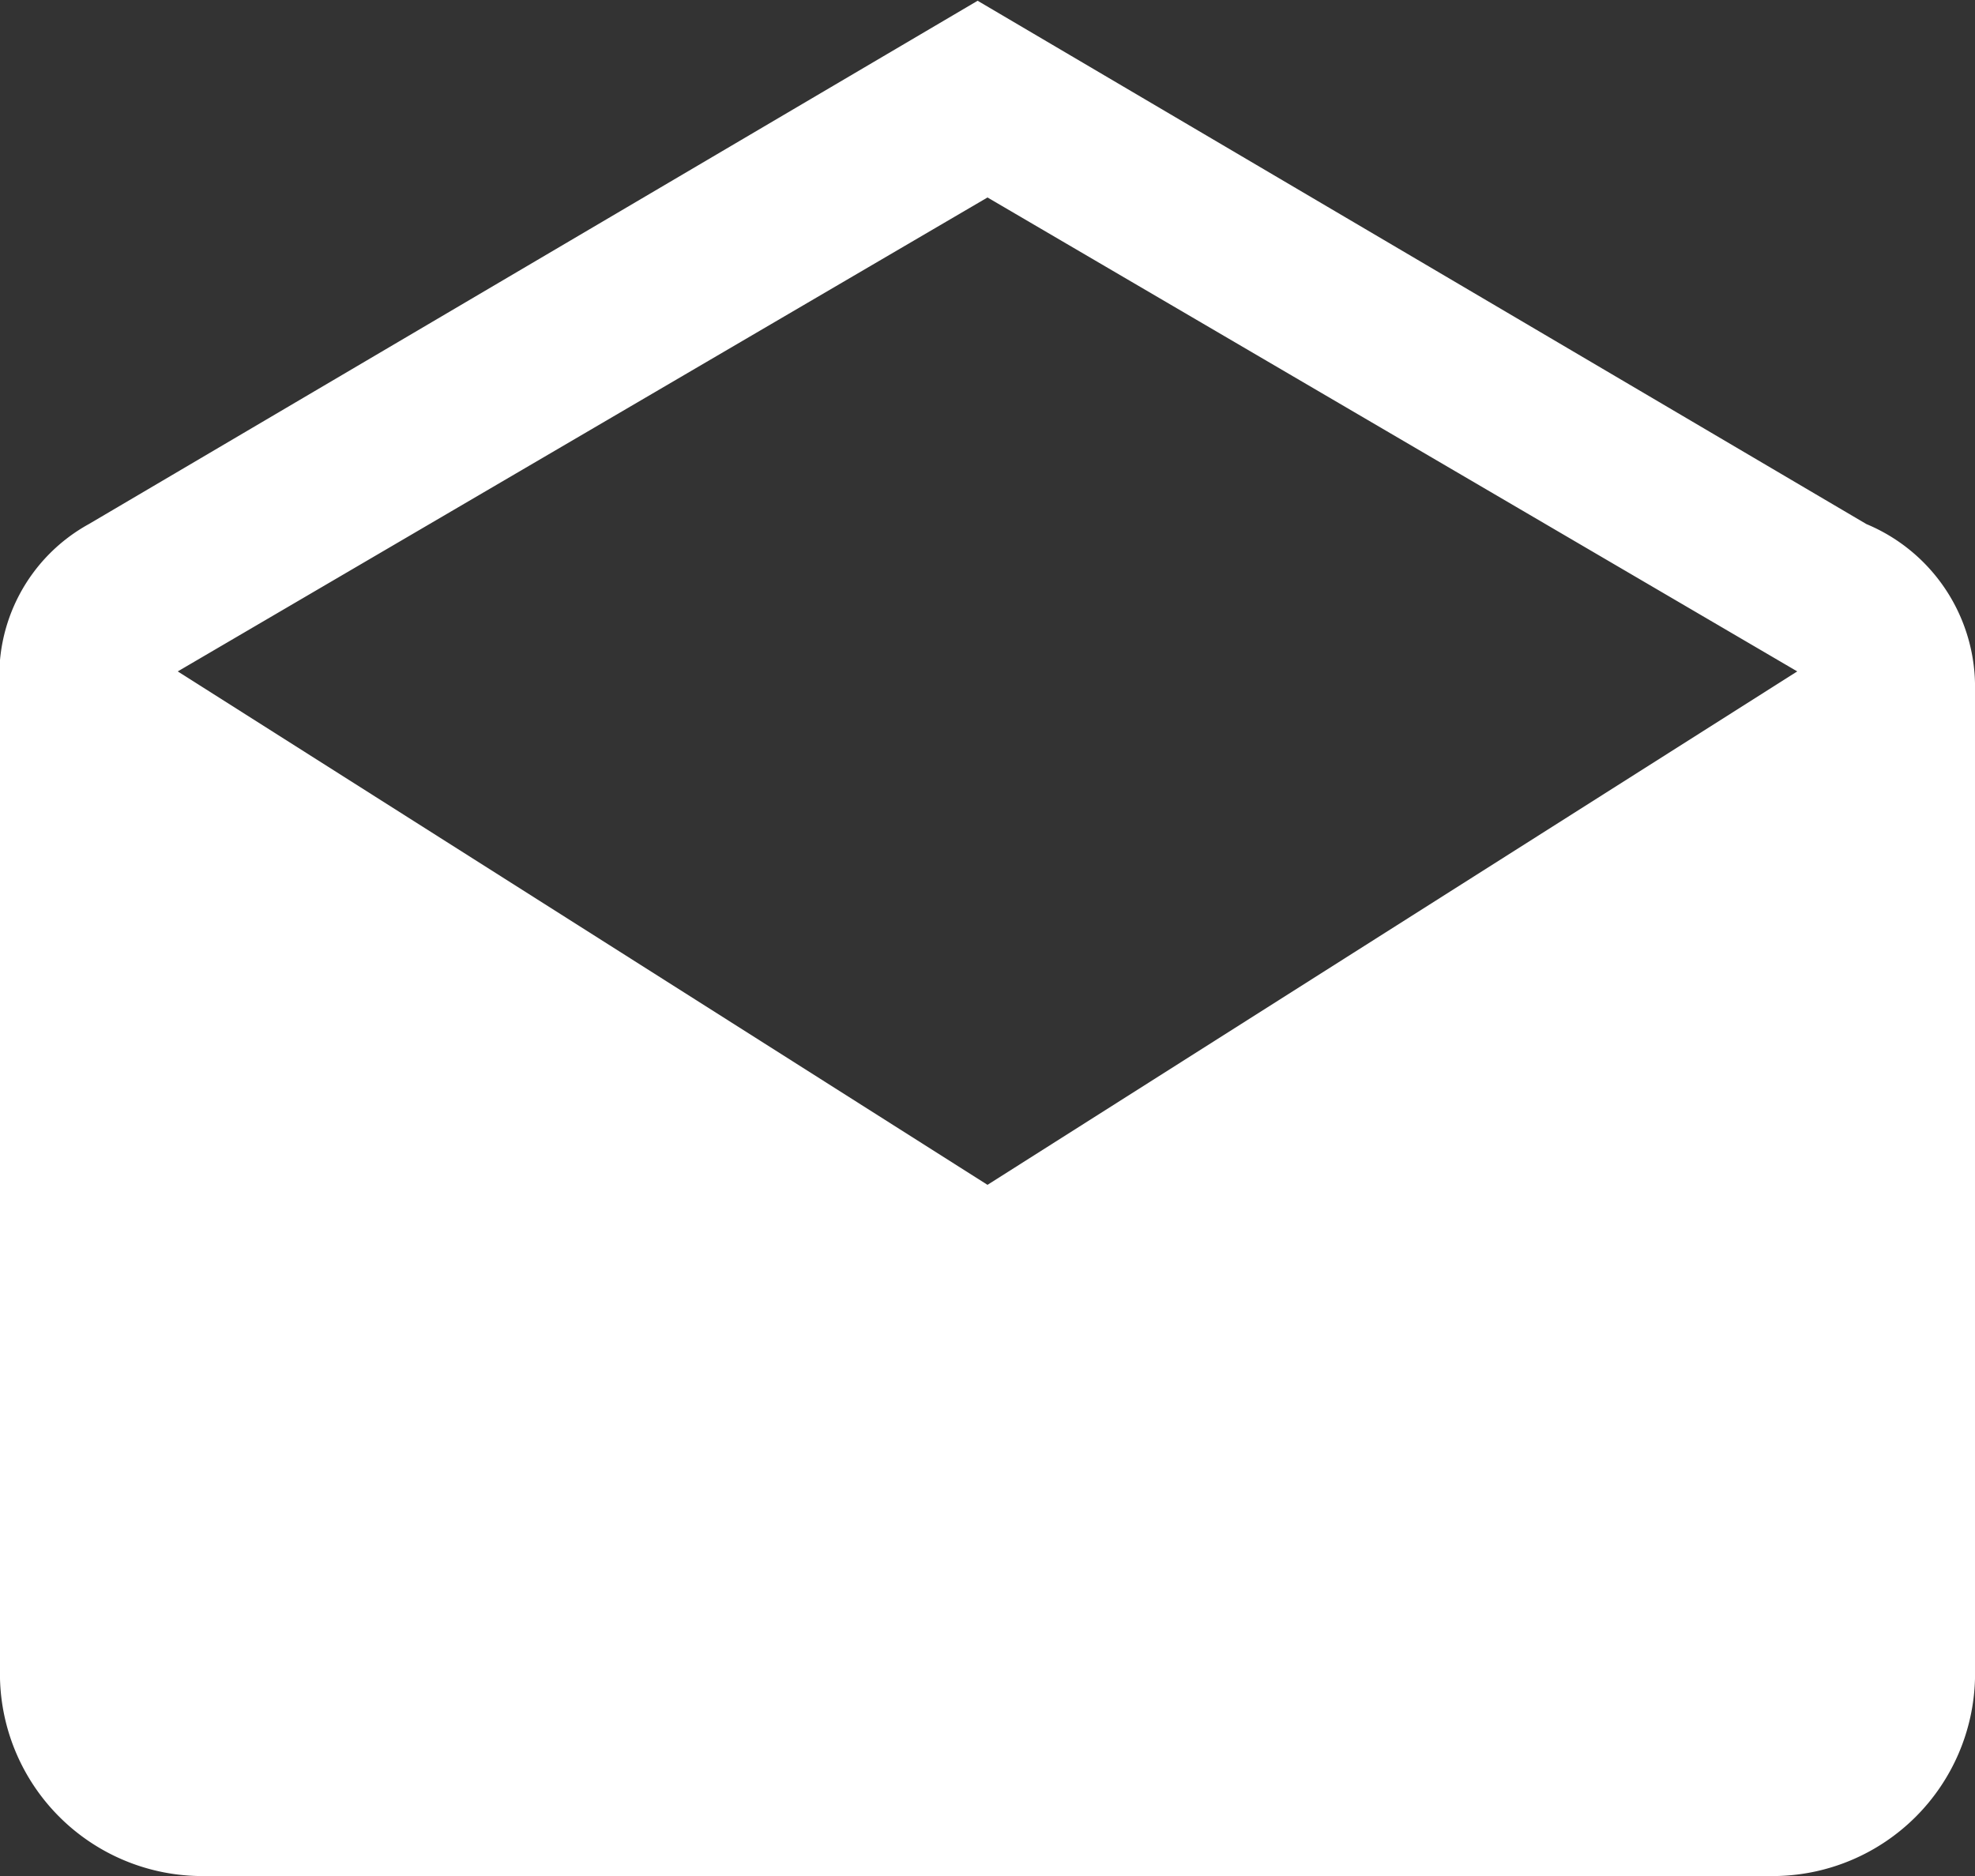 <svg xmlns="http://www.w3.org/2000/svg" width="13" height="12.35" viewBox="0 0 13 12.35">
  <rect x="0" y="0" width="13" height="12.35" fill="#333333" stroke="none"/>
  <path id="path" d="M458.5,143.75v6.5a1.333,1.333,0,0,1-1.3,1.3H446.8a1.333,1.333,0,0,1-1.3-1.3v-6.5a1.139,1.139,0,0,1,.585-1.1l5.85-3.445,5.85,3.445A1.162,1.162,0,0,1,458.5,143.75ZM452,147l5.33-3.38L452,140.5l-5.33,3.12Z" transform="translate(-445.5 -139.2)" fill="#fff"/>
</svg>
